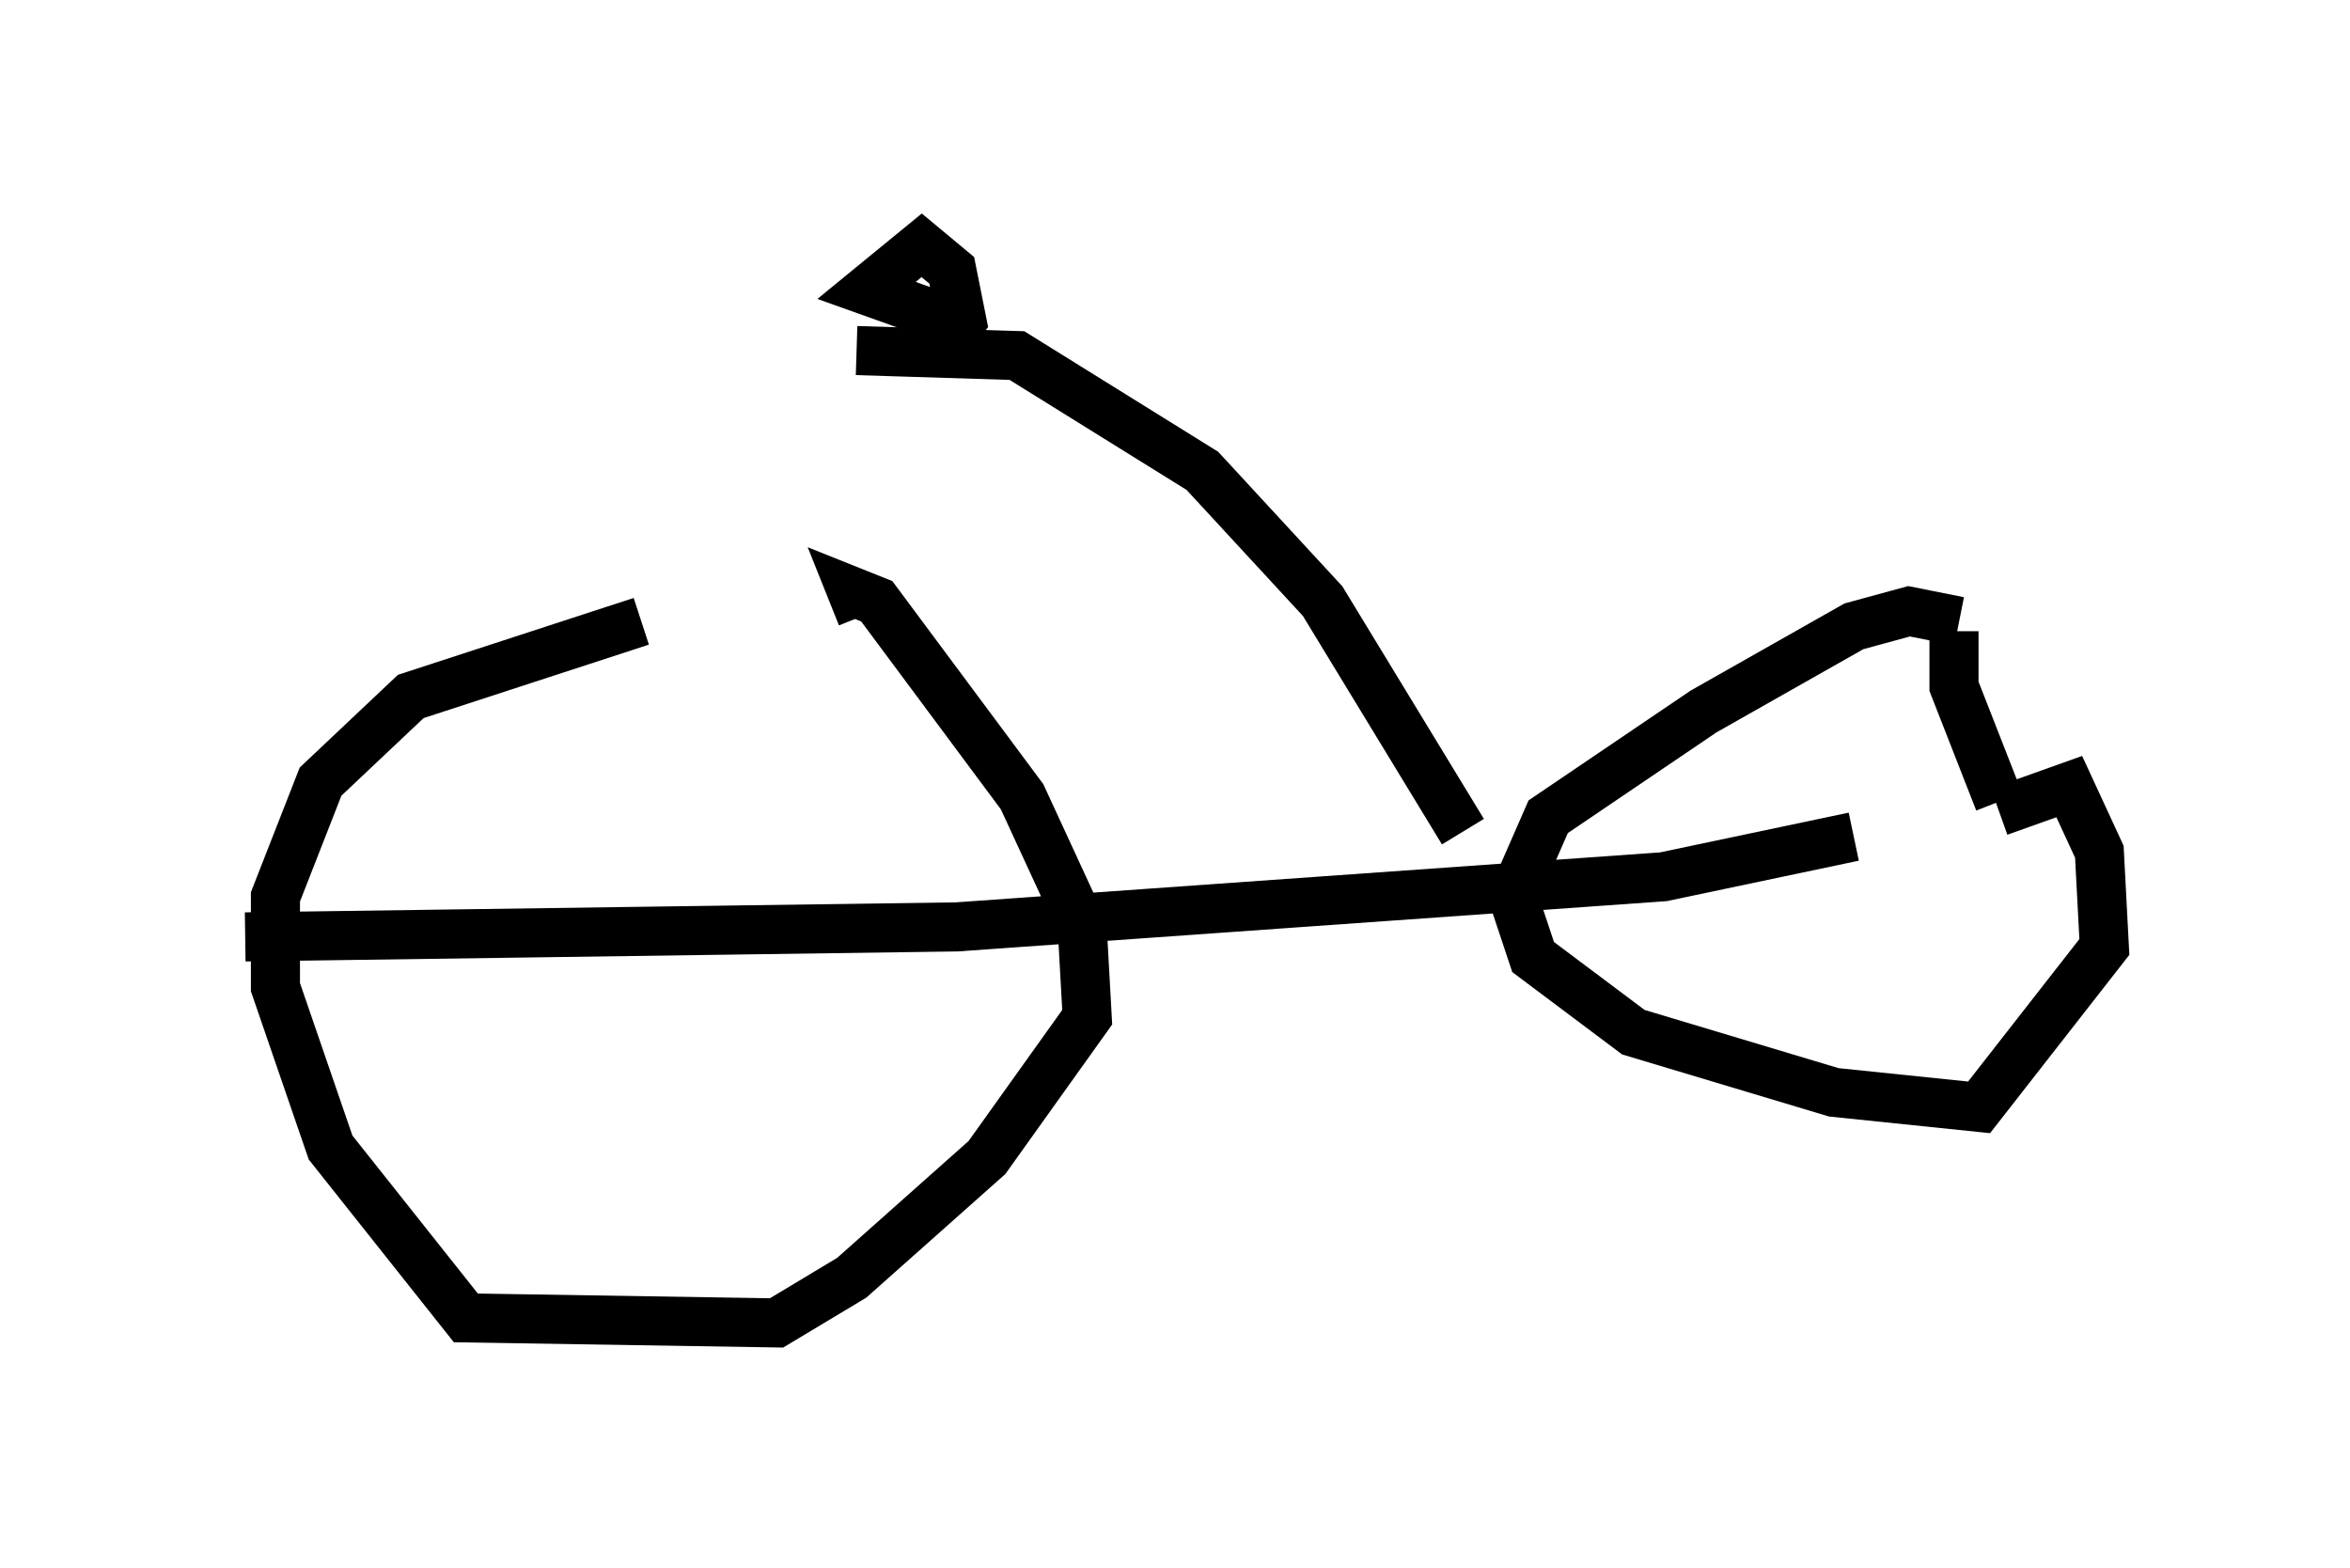<?xml version="1.0" encoding="utf-8" ?>
<svg baseProfile="full" height="31.948" version="1.1" width="47.873" xmlns="http://www.w3.org/2000/svg" xmlns:ev="http://www.w3.org/2001/xml-events" xmlns:xlink="http://www.w3.org/1999/xlink"><defs /><rect fill="white" height="31.948" width="47.873" x="0" y="0" /><path d="M17.352, 12.35 m-4.288, 0.306 l-4.696, 1.531 -1.838, 1.735 l-0.919, 2.348 0.0, 1.838 l1.123, 3.267 2.756, 3.471 l6.329, 0.102 1.531, -0.919 l2.756, -2.45 2.042, -2.858 l-0.102, -1.838 -1.225, -2.654 l-2.96, -3.981 -0.51, -0.204 l0.204, 0.51 m22.356, 0.102 l-1.021, -0.204 -1.123, 0.306 l-3.063, 1.735 -3.165, 2.144 l-0.715, 1.633 0.408, 1.225 l2.042, 1.531 4.083, 1.225 l2.96, 0.306 2.552, -3.267 l-0.102, -1.94 -0.613, -1.327 l-1.429, 0.51 m0.0, -0.204 l-0.919, -2.348 0.0, -1.123 m-2.042, 4.185 l-3.879, 0.817 -14.394, 1.021 l-14.496, 0.204 m24.807, -2.144 l-2.858, -4.696 -2.45, -2.654 l-3.777, -2.348 -3.267, -0.102 m1.633, 0.0 l0.51, -0.613 -0.204, -1.021 l-0.613, -0.51 -1.123, 0.919 l1.429, 0.51 " fill="none" stroke="black" stroke-width="1" /></svg>